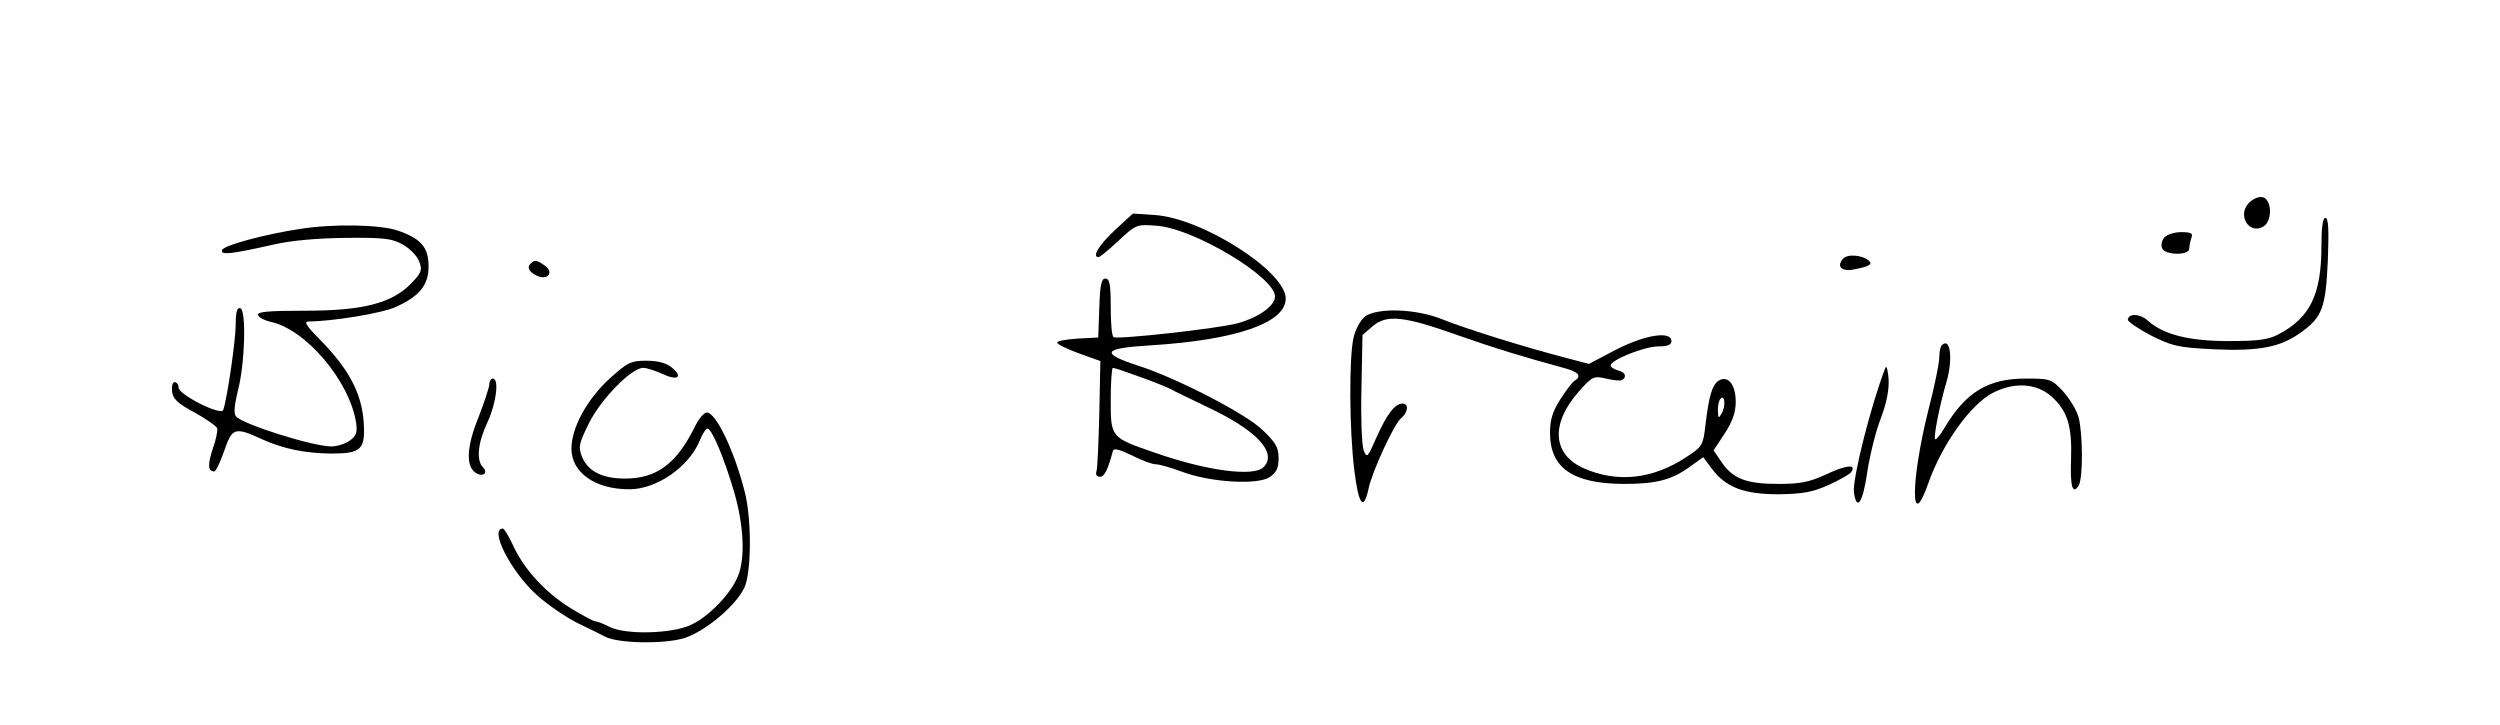  <svg version="1.0" xmlns="http://www.w3.org/2000/svg" width="700pt" height="203pt" viewBox="0 0 700 203" preserveAspectRatio="xMidYMid meet">
<g transform="translate(0,203) scale(0.1,-0.1)" fill="#000000" stroke="none">
<path d="M6296 1461 c-32 -35 2 -89 42 -65 26 17 23 78 -4 82 -11 2 -28 -6
-38 -17z"></path>
<path d="M3121 1385 c-45 -42 -64 -75 -45 -75 4 0 29 21 56 46 49 46 51 46
106 42 104 -7 332 -144 332 -198 0 -26 -44 -58 -104 -75 -55 -15 -336 -46
-348 -39 -5 3 -8 41 -8 85 0 63 -3 79 -15 79 -11 0 -15 -18 -17 -82 l-3 -83
-57 -3 c-32 -2 -58 -7 -58 -11 0 -5 27 -18 60 -30 l61 -22 -3 -147 c-2 -81 -5
-154 -8 -162 -3 -9 1 -15 10 -15 12 0 22 19 36 72 2 9 18 5 53 -12 27 -14 57
-25 67 -25 11 0 44 -10 74 -21 76 -29 210 -38 245 -15 19 13 25 25 25 53 0 30
-8 44 -45 79 -47 46 -242 146 -345 179 -111 36 -104 50 32 58 240 15 378 63
378 131 0 76 -233 225 -367 234 l-61 4 -51 -47z m70 -410 c37 -13 76 -29 86
-34 10 -6 57 -28 104 -51 137 -64 197 -128 157 -168 -28 -28 -161 -10 -306 41
-122 42 -122 42 -122 147 0 50 3 90 6 90 4 0 37 -11 75 -25z"></path>
<path d="M6500 1342 c0 -136 -31 -201 -120 -248 -28 -15 -57 -19 -140 -19
-111 0 -183 18 -227 58 -21 19 -53 20 -55 2 -1 -5 28 -25 64 -44 60 -30 76
-34 176 -39 127 -6 187 6 243 46 62 44 71 70 77 204 3 84 2 118 -7 118 -7 0
-11 -26 -11 -78z"></path>
<path d="M840 1389 c-99 -15 -214 -46 -218 -59 -5 -15 23 -12 143 15 52 12
124 18 205 19 109 1 129 -2 160 -20 19 -11 39 -32 44 -47 9 -23 6 -31 -23 -61
-54 -55 -134 -76 -297 -76 -103 0 -135 -3 -132 -12 3 -7 18 -15 35 -19 98 -20
221 -164 240 -282 4 -28 1 -37 -18 -51 -13 -9 -36 -16 -51 -16 -52 0 -249 62
-267 84 -7 8 -5 30 5 72 20 75 24 225 7 231 -9 3 -13 -10 -13 -45 0 -45 -24
-209 -35 -240 -6 -17 -125 43 -125 63 0 8 -5 15 -11 15 -6 0 -9 -12 -7 -27 2
-20 16 -33 63 -58 32 -18 61 -38 63 -44 2 -6 -3 -32 -12 -57 -15 -45 -14 -64
4 -64 4 0 17 26 28 58 22 65 30 67 106 32 60 -27 120 -39 192 -40 87 0 98 11
92 93 -7 78 -41 143 -121 225 -41 41 -47 52 -32 52 64 0 205 23 242 40 67 30
93 61 93 114 0 54 -21 78 -88 101 -49 16 -177 19 -272 4z"></path>
<path d="M6060 1365 c-7 -8 -10 -22 -6 -30 7 -20 76 -21 76 -1 0 8 3 21 6 30
5 13 -1 16 -29 16 -19 0 -40 -7 -47 -15z"></path>
<path d="M5160 1305 c-19 -22 -2 -37 33 -29 41 8 51 14 40 24 -18 16 -61 20
-73 5z"></path>
<path d="M1487 1293 c-12 -11 -8 -22 14 -34 31 -16 52 7 25 27 -22 16 -30 17
-39 7z"></path>
<path d="M3821 1143 c-12 -10 -26 -36 -31 -58 -13 -56 -12 -258 2 -371 12 -98
26 -117 40 -52 10 48 71 180 91 197 20 16 22 41 4 41 -21 0 -44 -30 -73 -95
-25 -57 -27 -59 -36 -35 -5 14 -8 92 -6 173 l3 149 29 25 c39 33 87 28 236
-25 105 -37 184 -61 298 -92 42 -11 52 -23 31 -36 -6 -3 -24 -27 -40 -52 -22
-34 -29 -58 -29 -94 0 -98 63 -142 205 -143 95 0 137 11 192 52 l32 23 23 -31
c40 -54 91 -73 188 -73 69 1 96 6 142 27 31 14 59 30 62 36 14 22 -15 19 -70
-7 -48 -22 -73 -27 -134 -27 -90 0 -127 14 -159 60 l-23 34 31 47 c22 34 31
59 31 89 0 49 -22 75 -48 59 -18 -12 -27 -42 -37 -126 -6 -54 -9 -59 -52 -87
-95 -63 -194 -74 -289 -32 -87 39 -93 124 -14 214 38 43 42 45 77 37 20 -5 41
-7 45 -4 14 9 9 22 -12 27 -11 3 -20 9 -20 14 0 15 94 53 133 53 26 0 37 4 37
15 0 29 -73 18 -155 -24 l-76 -40 -57 15 c-120 31 -287 83 -354 110 -73 30
-184 33 -217 7z m1000 -270 c-9 -16 -10 -15 -11 8 0 14 3 29 8 33 12 12 14
-22 3 -41z"></path>
<path d="M5437 1063 c-4 -3 -7 -19 -7 -34 0 -15 -13 -80 -30 -145 -51 -203
-51 -352 0 -205 39 109 118 219 180 251 60 31 122 27 164 -10 45 -40 58 -83
55 -175 -3 -75 4 -102 21 -75 13 20 12 146 0 192 -6 21 -26 53 -44 73 -32 34
-36 35 -105 35 -105 0 -168 -39 -227 -139 -10 -17 -21 -31 -25 -31 -7 0 12 96
31 160 19 65 11 128 -13 103z"></path>
<path d="M1708 971 c-64 -58 -108 -139 -108 -197 0 -67 66 -114 162 -114 77 0
168 63 198 138 7 17 16 32 21 32 12 0 47 -83 75 -179 27 -94 31 -185 10 -235
-20 -49 -81 -112 -130 -135 -53 -26 -185 -29 -230 -6 -15 8 -33 15 -38 15 -6
0 -37 17 -70 37 -71 44 -130 108 -161 175 -12 26 -25 48 -29 48 -39 0 22 -120
95 -186 30 -27 81 -62 113 -78 33 -16 68 -33 79 -39 37 -19 168 -21 223 -3 59
20 142 90 166 140 20 43 21 188 2 266 -29 116 -81 225 -107 225 -8 0 -23 -18
-34 -41 -51 -103 -107 -144 -195 -144 -63 0 -103 20 -120 60 -11 28 -10 36 19
95 34 68 119 155 152 155 10 0 34 -8 54 -17 42 -20 59 -9 26 18 -16 13 -39 19
-71 19 -44 0 -53 -5 -102 -49z"></path>
<path d="M5279 1000 c-41 -106 -93 -313 -88 -349 8 -54 25 -28 37 55 7 47 24
116 38 152 17 45 24 82 22 112 -2 25 -6 38 -9 30z"></path>
<path d="M1370 954 c0 -9 -14 -50 -30 -92 -34 -83 -36 -138 -8 -156 21 -13 36
0 20 16 -19 19 -14 69 13 126 25 54 33 122 15 122 -5 0 -10 -7 -10 -16z"></path>
</g>
</svg>